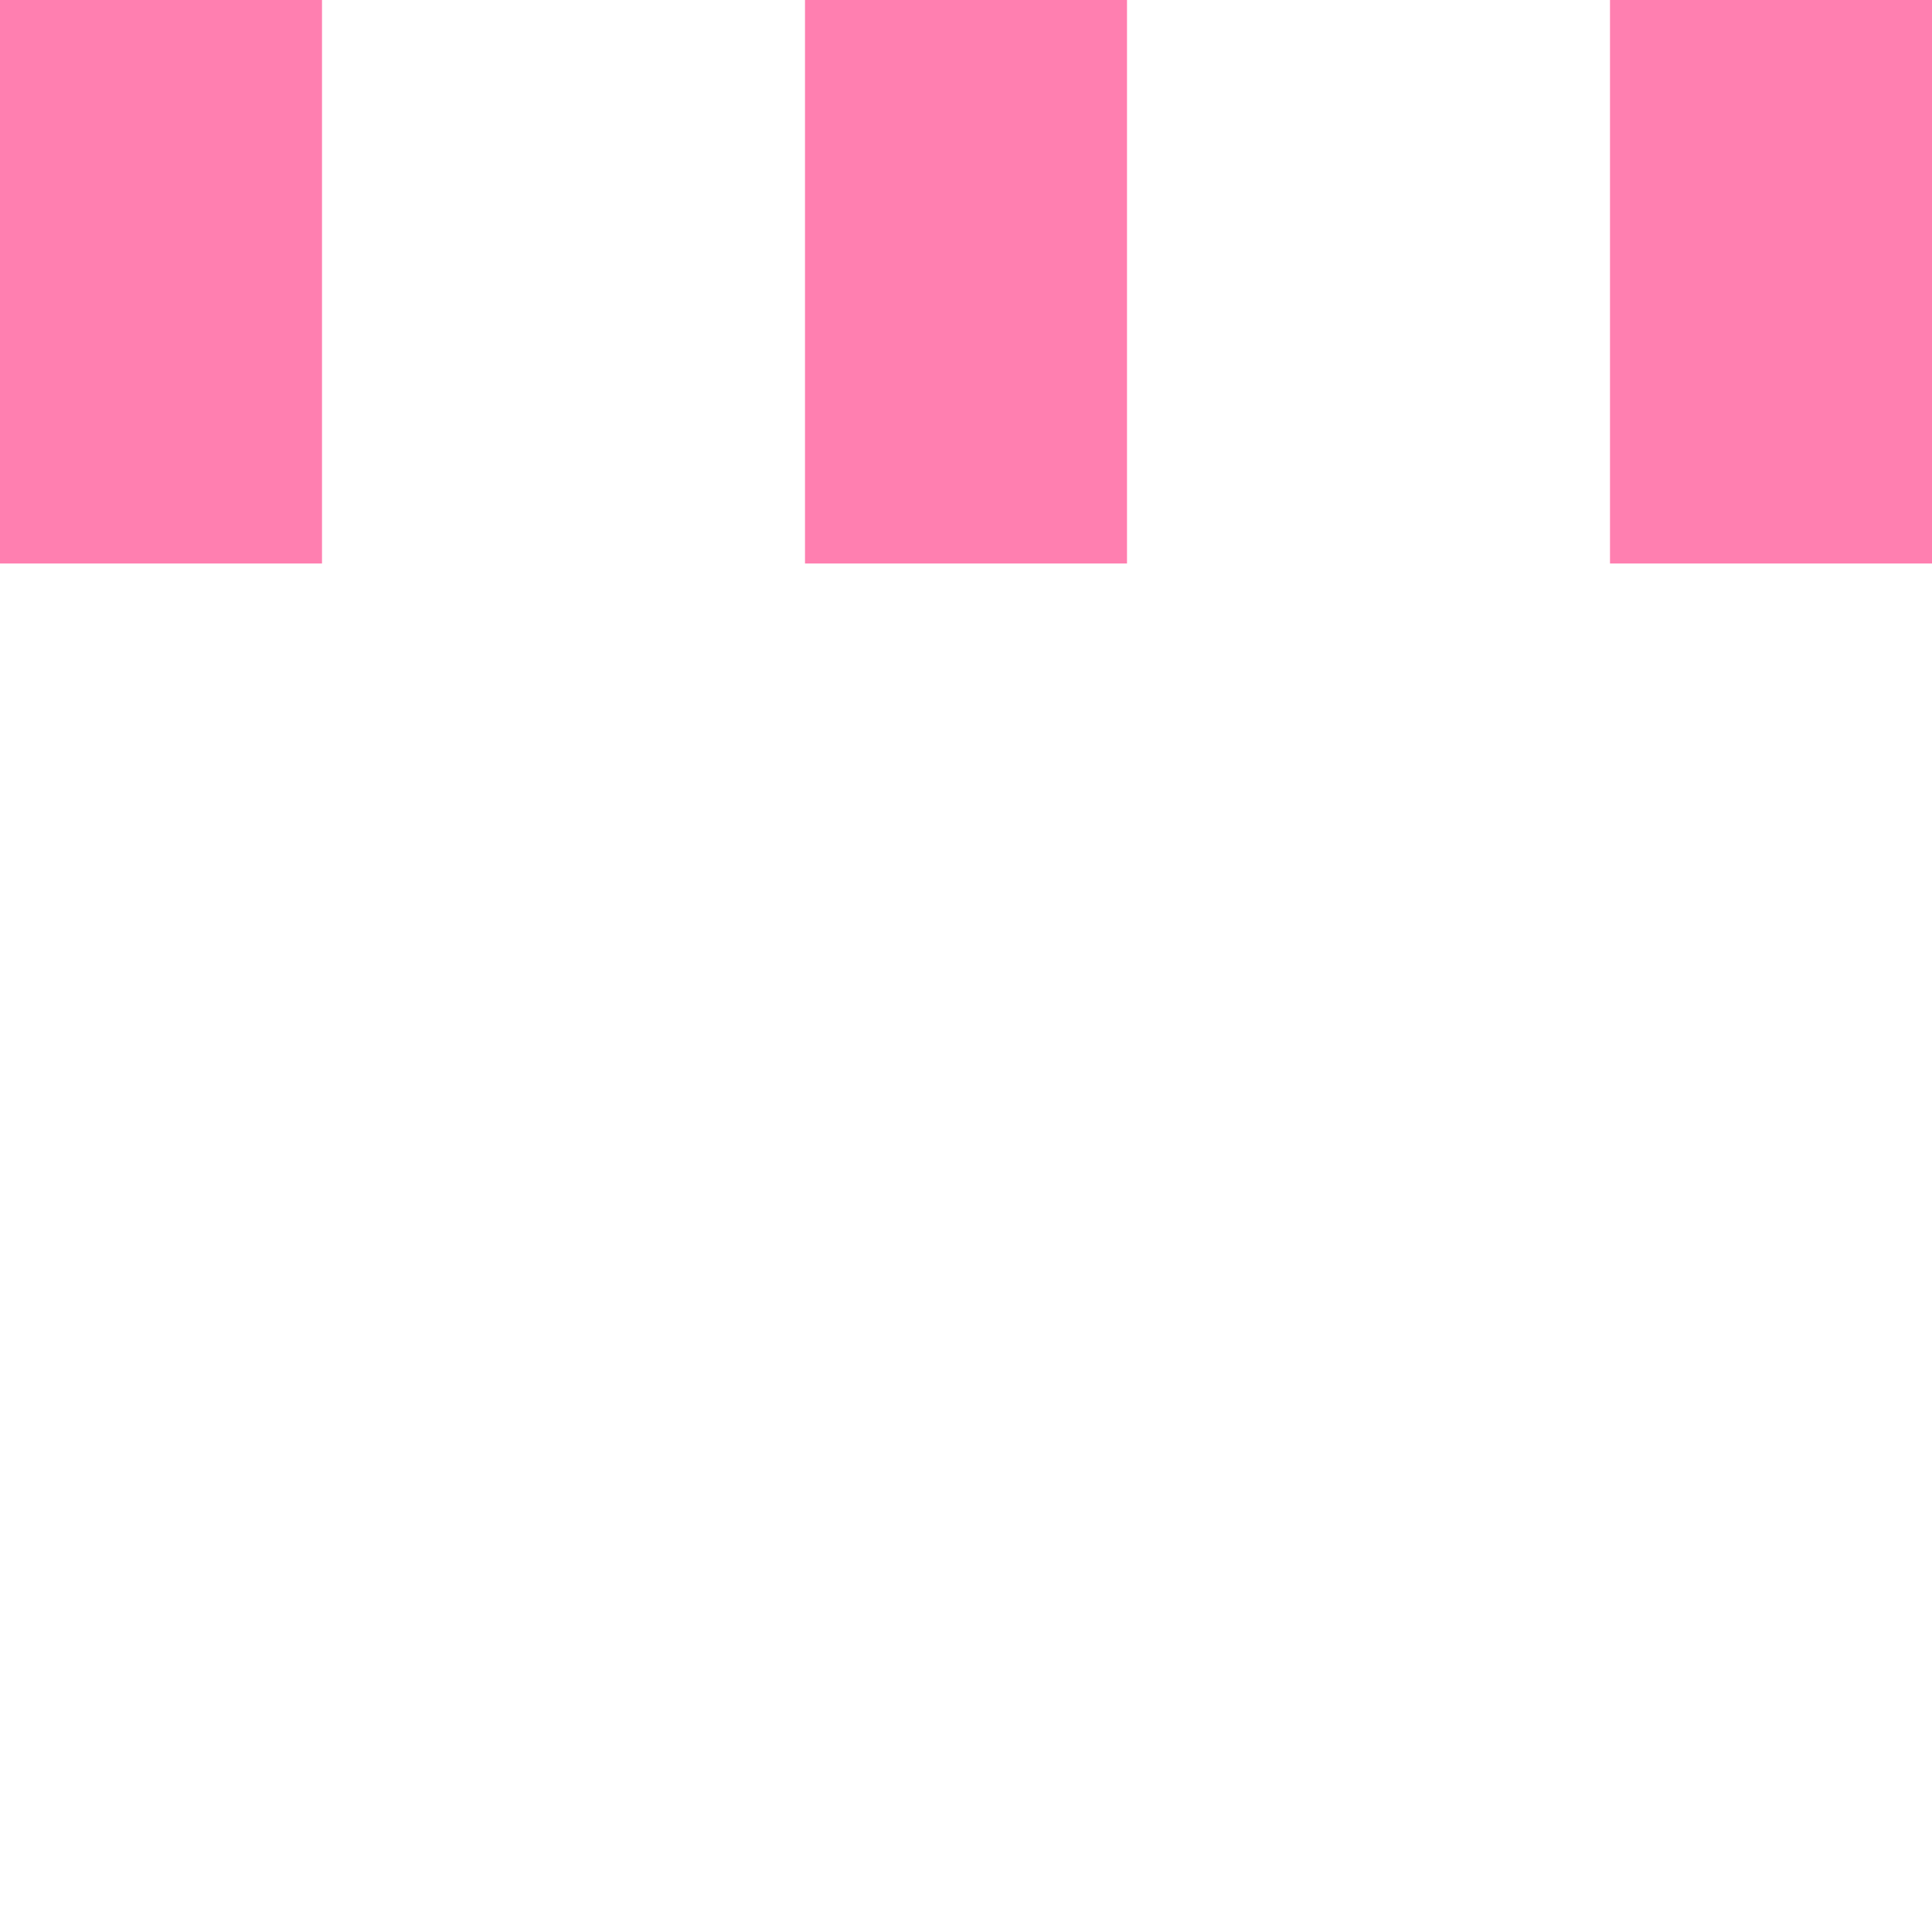<svg version="1.1" id="Layer_1" xmlns="http://www.w3.org/2000/svg" xmlns:xlink="http://www.w3.org/1999/xlink" x="0px" y="0px" width="24px" height="24px" viewBox="0 0 24 24" style="enable-background:new 0 0 50 50;" xml:space="preserve">
    <rect x="0" y="0" width="4" height="7" fill="#FF7FB0">
        <animateTransform attributeType="xml" attributeName="transform" type="scale" values="1,1; 1,3; 1,1" begin="0s" dur="0.6s" repeatCount="indefinite" />
    </rect>

    <rect x="10" y="0" width="4" height="7" fill="#FF7FB0">
        <animateTransform attributeType="xml" attributeName="transform" type="scale" values="1,1; 1,3; 1,1" begin="0.2s" dur="0.6s" repeatCount="indefinite" />
    </rect>
    <rect x="20" y="0" width="4" height="7" fill="#FF7FB0">
        <animateTransform attributeType="xml" attributeName="transform" type="scale" values="1,1; 1,3; 1,1" begin="0.4s" dur="0.6s" repeatCount="indefinite" />
    </rect>
</svg>